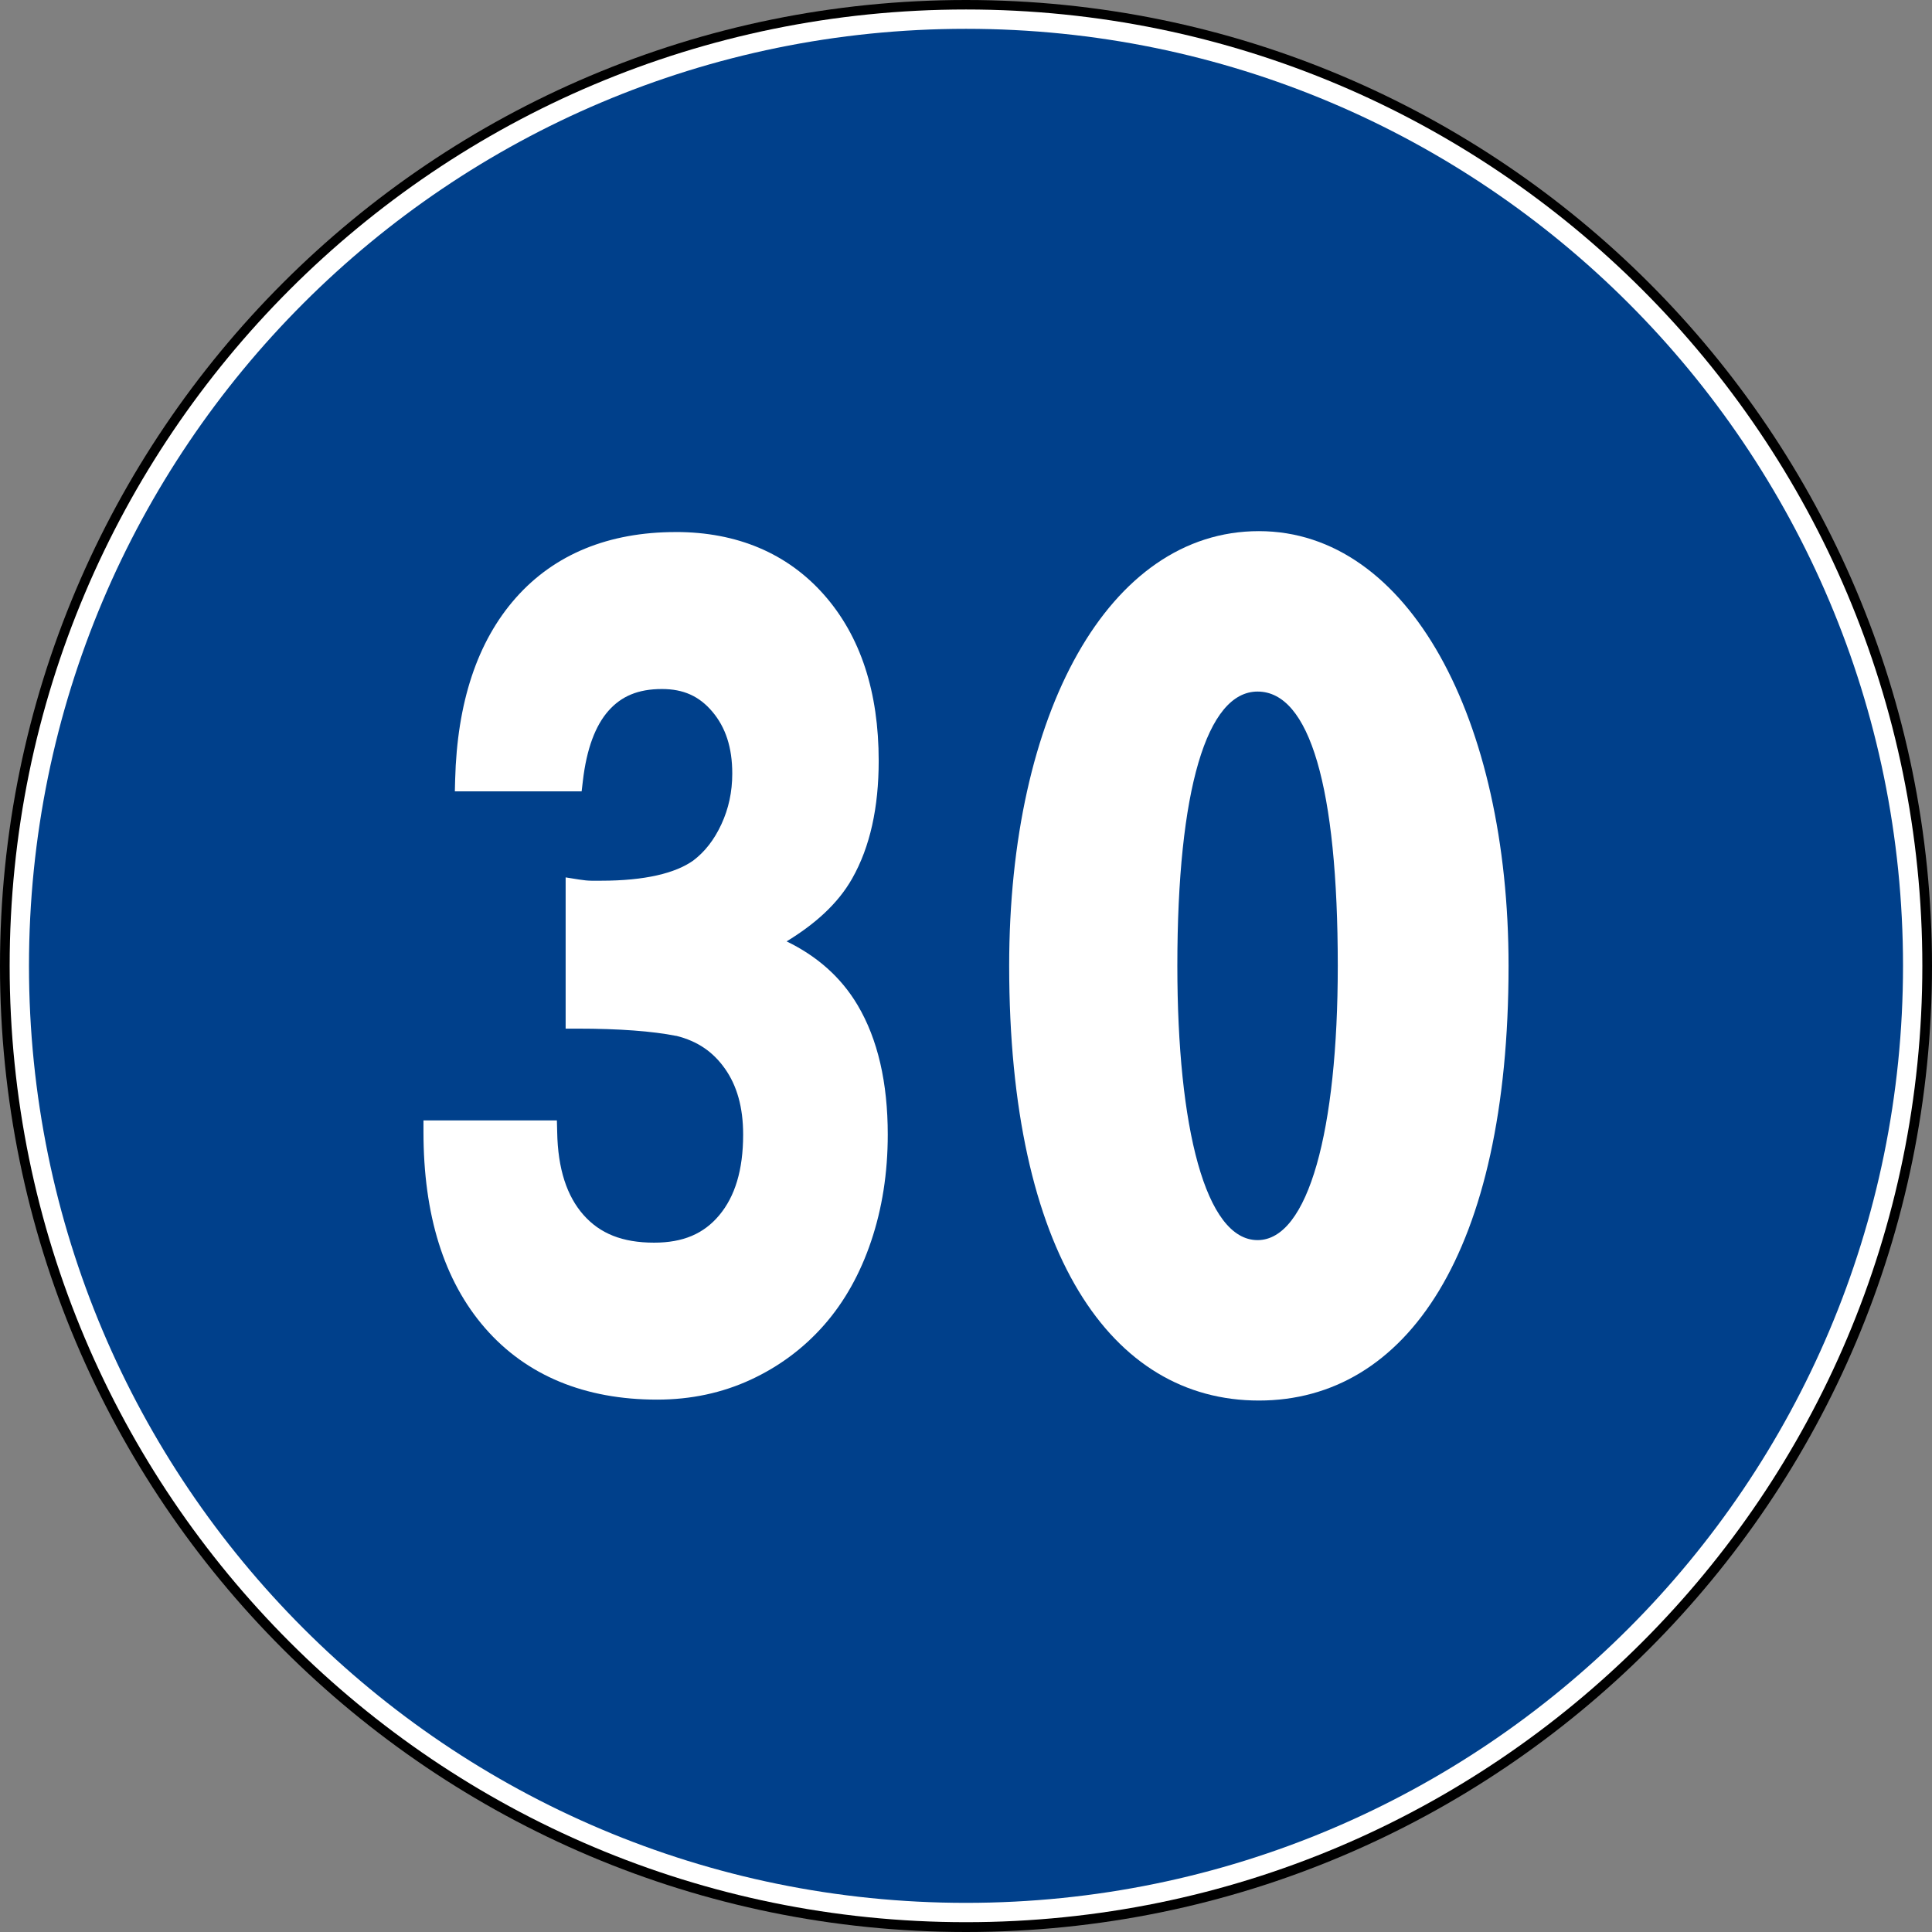 <?xml version="1.0" encoding="UTF-8" standalone="no"?>
<!-- Created with Inkscape (http://www.inkscape.org/) -->

<svg
   xmlns:dc="http://purl.org/dc/elements/1.1/"
   xmlns:cc="http://creativecommons.org/ns#"
   xmlns:rdf="http://www.w3.org/1999/02/22-rdf-syntax-ns#"
   xmlns:svg="http://www.w3.org/2000/svg"
   xmlns="http://www.w3.org/2000/svg"
   xmlns:sodipodi="http://sodipodi.sourceforge.net/DTD/sodipodi-0.dtd"
   xmlns:inkscape="http://www.inkscape.org/namespaces/inkscape"
   version="1.0"
   width="600"
   height="600"
   id="svg2"
   sodipodi:version="0.32"
   inkscape:version="0.47 r22583"
   sodipodi:docname="20100717091354!Italian_traffic_signs_-_limite_minimo_di_velocità_30.svg"
   inkscape:output_extension="org.inkscape.output.svg.inkscape">
  <rect width="100%" height="100%" fill="#808080" stroke="none"/>
  <sodipodi:namedview
     inkscape:window-height="1003"
     inkscape:window-width="1280"
     inkscape:pageshadow="2"
     inkscape:pageopacity="0.0"
     guidetolerance="10.0"
     gridtolerance="10.0"
     objecttolerance="10.0"
     borderopacity="1.0"
     bordercolor="#666666"
     pagecolor="#ffffff"
     id="base"
     inkscape:zoom="0.42111111"
     inkscape:cx="11.737264"
     inkscape:cy="224.53081"
     inkscape:window-x="-4"
     inkscape:window-y="-4"
     inkscape:current-layer="svg2"
     width="200px"
     height="200px"
     showgrid="false"
     inkscape:showpageshadow="false"
     inkscape:window-maximized="1" />
  <defs
     id="defs4" />
  <g
     id="g1882"
     transform="matrix(3,0,0,3,-776.094,52.488)" />
  <g
     id="g2461"
     transform="matrix(3,0,0,3,-471.706,24.491)" />
  <path
     d="m 600,300 c 0.028,165.677 -134.295,300 -300,300 C 134.295,600 -0.028,465.677 4.2927282e-6,300 -0.028,134.323 134.295,0 300,0 c 165.705,0 300.028,134.323 300,300 l 0,0 z"
     style="fill:#000000;fill-opacity:1;fill-rule:evenodd;stroke:none"
     id="path2683" />
  <path
     d="m 597,299.95 c 0,164.029 -132.971,297 -297,297 -164.029,0 -297,-132.971 -297,-297 0,-164.029 132.971,-297 297,-297 164.029,0 297,132.971 297,297 l 0,0 z"
     style="fill:#ffffff;fill-opacity:1;fill-rule:evenodd;stroke:none"
     id="path2685" />
  <path
     style="fill:#00408b;fill-opacity:1;fill-rule:evenodd;stroke:none"
     d="m 300,8.95 c 160.715,0 291,130.285 291,291 0,160.715 -130.285,291 -291,291 C 139.285,590.95 9,460.665 9,299.95 9,139.235 139.285,8.95 300,8.95 z"
     id="path1877"
     sodipodi:nodetypes="cssss" />
  <g
     id="g2841"
     transform="matrix(3,0,0,3,-0.589,-2.3)">
    <path
       sodipodi:nodetypes="csccccssssscssccccsssssssccccssssssscsssc"
       id="path2839"
       d="m 70.156,55.844 c -6.928,9.1e-5 -12.552,2.283 -16.562,6.812 -4.01,4.529 -6.073,10.866 -6.281,18.812 l -0.031,1.219 13.125,0 0.125,-1.062 c 0.391,-3.383 1.319,-5.773 2.656,-7.281 1.337,-1.509 3.067,-2.25 5.531,-2.25 2.223,6.4e-5 3.857,0.733 5.219,2.344 1.365,1.615 2.062,3.69 2.062,6.406 -3.5e-5,1.91 -0.382,3.644 -1.125,5.25 -0.748,1.618 -1.716,2.846 -2.906,3.75 -1.847,1.316 -4.998,2.094 -9.562,2.094 -0.203,5.1e-5 -0.526,4.8e-5 -0.969,0 -0.364,4.2e-5 -0.818,-0.046 -1.312,-0.125 l -1.375,-0.219 0,15.656 1.188,0 c 4.365,3e-5 7.794,0.263 10.25,0.75 0.007,0.001 0.024,-0.001 0.031,0 2.191,0.547 3.799,1.656 5.031,3.406 1.23,1.748 1.875,3.98 1.875,6.812 -3.6e-5,3.688 -0.854,6.411 -2.469,8.344 -1.613,1.931 -3.752,2.844 -6.75,2.844 -3.291,1e-5 -5.612,-0.947 -7.312,-2.875 -1.703,-1.93 -2.653,-4.73 -2.719,-8.594 l -0.031,-1.188 -13.812,0 0,1.188 c -7e-6,8.556 2.091,15.389 6.375,20.312 4.282,4.921 10.34,7.406 17.812,7.406 3.491,0 6.731,-0.693 9.688,-2.062 2.936,-1.36 5.478,-3.249 7.594,-5.656 2.122,-2.415 3.743,-5.324 4.875,-8.688 1.135,-3.37 1.719,-7.041 1.719,-11.031 -2.4e-5,-5.365 -1.026,-9.87 -3.125,-13.406 -1.724,-2.906 -4.222,-5.08 -7.344,-6.594 2.87,-1.752 5.268,-3.835 6.781,-6.5 1.866,-3.287 2.75,-7.382 2.75,-12.188 -4.9e-5,-7.102 -1.859,-12.883 -5.656,-17.188 -3.797,-4.303 -9.019,-6.5 -15.344,-6.5 z"
       style="font-size:107.502px;font-style:normal;font-weight:normal;fill:#ffffff;fill-opacity:1;stroke:none;font-family:Bitstream Vera Sans" />
    <path
       d="m 156.362,100.75 c 0,29.664 -10.574,45 -25.848,45 -15.274,0 -25.848,-15.199 -25.848,-45 0,-26.188 10.305,-45 25.848,-45 15.543,0 25.848,19.49 25.848,45 z m -17.679,5e-5 c 0,17.013 -3.049,28.393 -8.304,28.393 -5.387,0 -8.304,-11.649 -8.304,-28.393 0,-18.218 3.049,-28.393 8.304,-28.393 5.389,0 8.304,9.907 8.304,28.393 z"
       style="fill:#ffffff;fill-opacity:1;fill-rule:evenodd;stroke:none"
       id="path1898" />
  </g>
  <g
     id="g1882-1"
     transform="matrix(3,0,0,3,-397.679,-98.157)" />
</svg>
